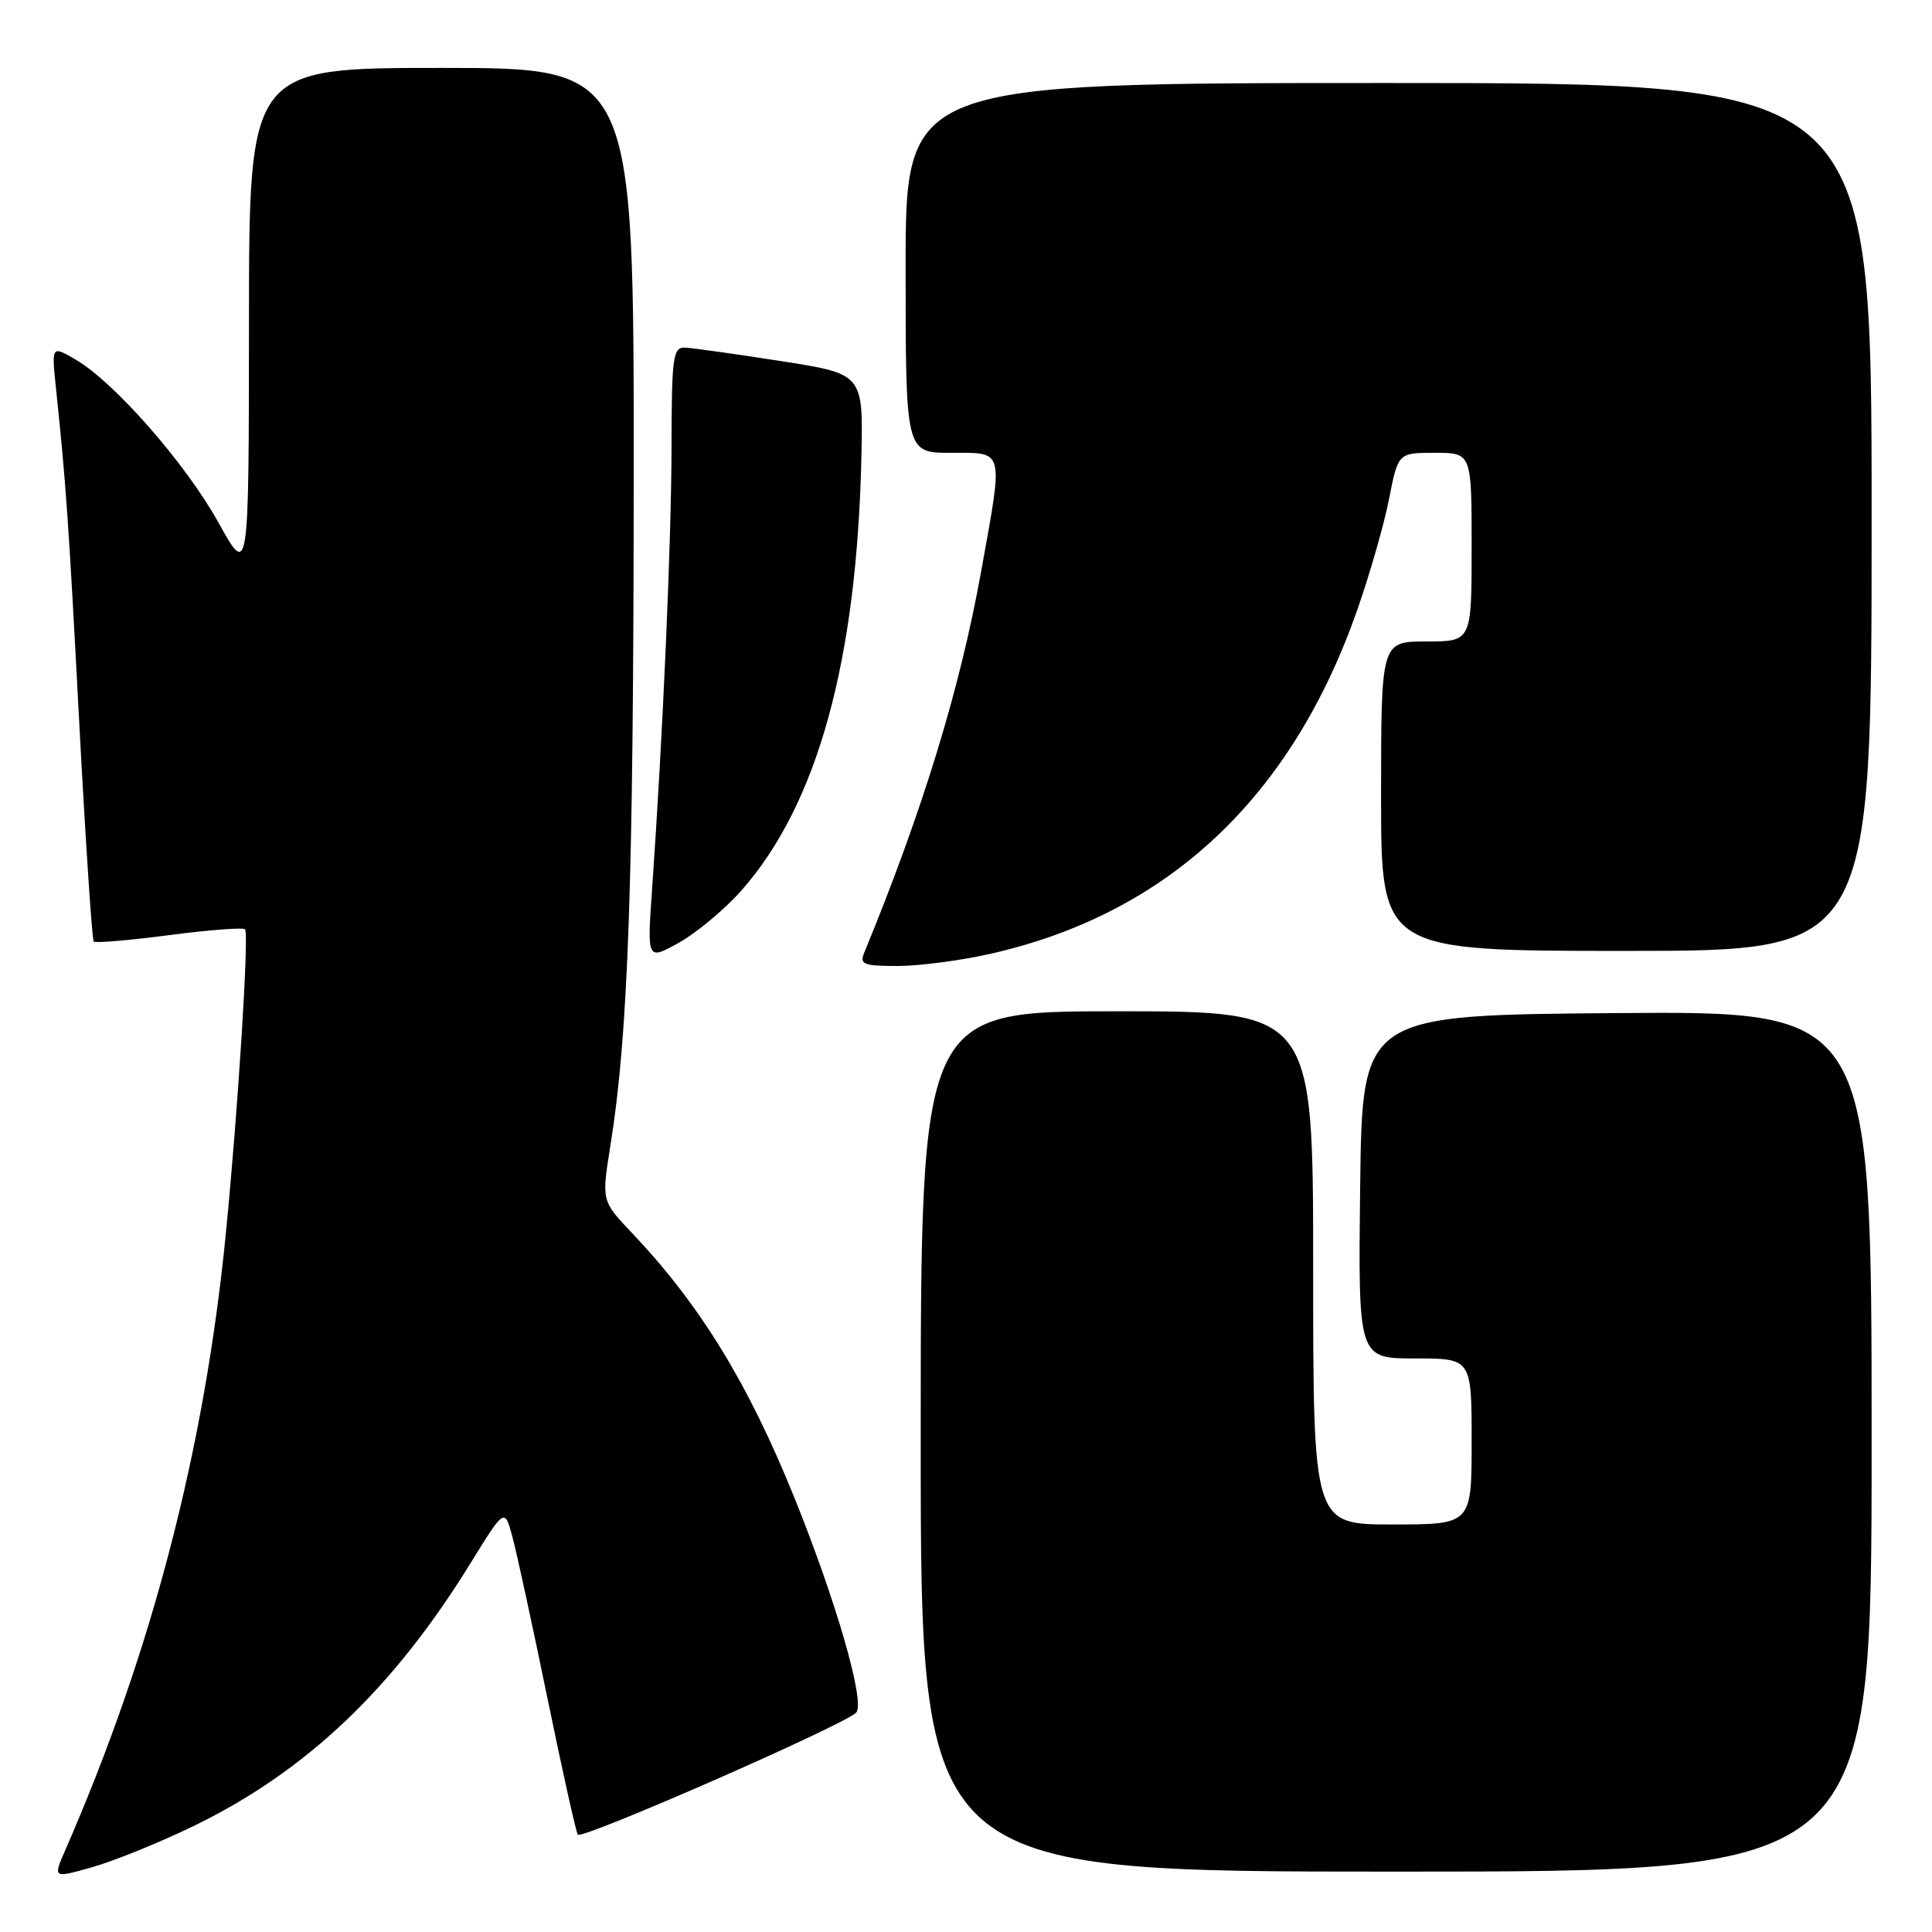 <?xml version="1.0" encoding="UTF-8" standalone="no"?>
<!DOCTYPE svg PUBLIC "-//W3C//DTD SVG 1.1//EN" "http://www.w3.org/Graphics/SVG/1.1/DTD/svg11.dtd" >
<svg xmlns="http://www.w3.org/2000/svg" xmlns:xlink="http://www.w3.org/1999/xlink" version="1.1" viewBox="0 0 256 256">
 <g >
 <path fill="currentColor"
d=" M 25.69 241.94 C 40.57 234.71 52.09 223.77 62.36 207.11 C 66.87 199.80 66.87 199.80 67.90 203.65 C 68.47 205.77 70.55 215.34 72.52 224.93 C 74.49 234.52 76.31 242.69 76.56 243.10 C 77.02 243.84 111.69 228.65 113.44 226.94 C 114.70 225.70 110.87 212.35 105.28 198.50 C 99.11 183.23 92.75 172.86 83.68 163.31 C 79.71 159.12 79.71 159.12 80.88 151.81 C 83.25 137.05 83.94 117.29 83.97 63.75 C 84.00 9.00 84.00 9.00 58.50 9.00 C 33.00 9.00 33.00 9.00 32.99 42.75 C 32.97 76.50 32.97 76.50 28.95 69.25 C 24.62 61.44 15.16 50.64 10.01 47.64 C 6.83 45.79 6.83 45.79 7.41 51.39 C 8.77 64.38 9.08 68.84 10.51 95.93 C 11.34 111.56 12.20 124.53 12.42 124.76 C 12.65 124.98 17.14 124.60 22.41 123.91 C 27.68 123.22 32.21 122.87 32.47 123.14 C 33.02 123.69 31.54 147.08 29.92 163.50 C 27.10 192.09 20.10 218.96 8.63 245.19 C 7.02 248.89 7.02 248.89 12.26 247.40 C 15.14 246.58 21.19 244.13 25.69 241.94 Z  M 248.00 190.99 C 248.00 133.97 248.00 133.97 214.25 134.24 C 180.50 134.50 180.50 134.50 180.23 157.25 C 179.96 180.00 179.96 180.00 187.48 180.00 C 195.00 180.00 195.00 180.00 195.00 191.00 C 195.00 202.00 195.00 202.00 184.50 202.00 C 174.00 202.00 174.00 202.00 174.00 168.00 C 174.00 134.00 174.00 134.00 148.00 134.00 C 122.00 134.00 122.00 134.00 122.00 191.00 C 122.00 248.00 122.00 248.00 185.00 248.00 C 248.00 248.00 248.00 248.00 248.00 190.99 Z  M 131.30 126.37 C 154.74 121.06 171.11 105.72 179.82 80.89 C 181.48 76.16 183.39 69.52 184.05 66.14 C 185.26 60.00 185.26 60.00 190.13 60.00 C 195.00 60.00 195.00 60.00 195.00 72.50 C 195.00 85.00 195.00 85.00 189.00 85.00 C 183.00 85.00 183.00 85.00 183.00 105.50 C 183.00 126.00 183.00 126.00 215.50 126.00 C 248.00 126.00 248.00 126.00 248.00 68.50 C 248.00 11.00 248.00 11.00 184.00 11.00 C 120.00 11.00 120.00 11.00 120.00 35.50 C 120.00 60.00 120.00 60.00 126.00 60.00 C 133.15 60.00 132.97 59.29 130.02 75.64 C 127.21 91.27 122.26 107.42 114.51 126.25 C 113.88 127.78 114.42 128.00 118.95 128.00 C 121.78 128.00 127.34 127.27 131.30 126.37 Z  M 98.24 118.00 C 108.30 106.60 113.54 87.67 114.14 60.52 C 114.38 49.54 114.38 49.54 103.44 47.84 C 97.42 46.90 91.71 46.10 90.75 46.06 C 89.17 46.01 89.00 47.28 88.98 59.25 C 88.96 71.82 87.84 97.35 86.40 117.89 C 85.74 127.27 85.74 127.27 90.00 124.89 C 92.34 123.57 96.05 120.47 98.24 118.00 Z "/>
</g>
</svg>